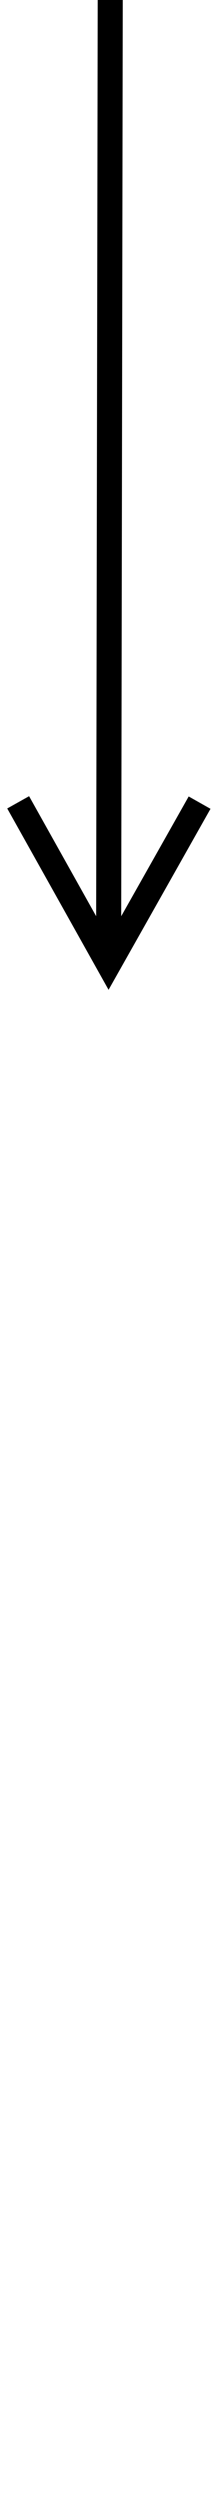 <?xml version="1.0" encoding="UTF-8"?>
<svg width="17px" height="199px" viewBox="0 0 17 199" version="1.1" xmlns="http://www.w3.org/2000/svg" xmlns:xlink="http://www.w3.org/1999/xlink">
    <title>Line</title>
    <g id="Version-01---Blue" stroke="none" stroke-width="1" fill="none" fill-rule="evenodd">
        <g id="FMG-Introduction" transform="translate(-246, -671)" fill="#000" fill-rule="nonzero">
            <g id="/-HERO" transform="translate(0, -145)">
                <g id="--Main-Line" transform="translate(110, -120)">
                    <path id="Line" d="M144.002,815.998 L146.002,816.002 L146,817.002 L145.688,1000.754 L145.674,1008.933 L150.568,1000.27 L151.059,999.399 L152.801,1000.382 L152.309,1001.253 L145.539,1013.242 L144.665,1014.79 L143.796,1013.239 L137.066,1001.227 L136.577,1000.355 L138.322,999.377 L138.811,1000.25 L143.674,1008.931 L143.688,1000.751 L144,816.998 L144.002,815.998 Z"></path>
                </g>
            </g>
        </g>
    </g>
</svg>